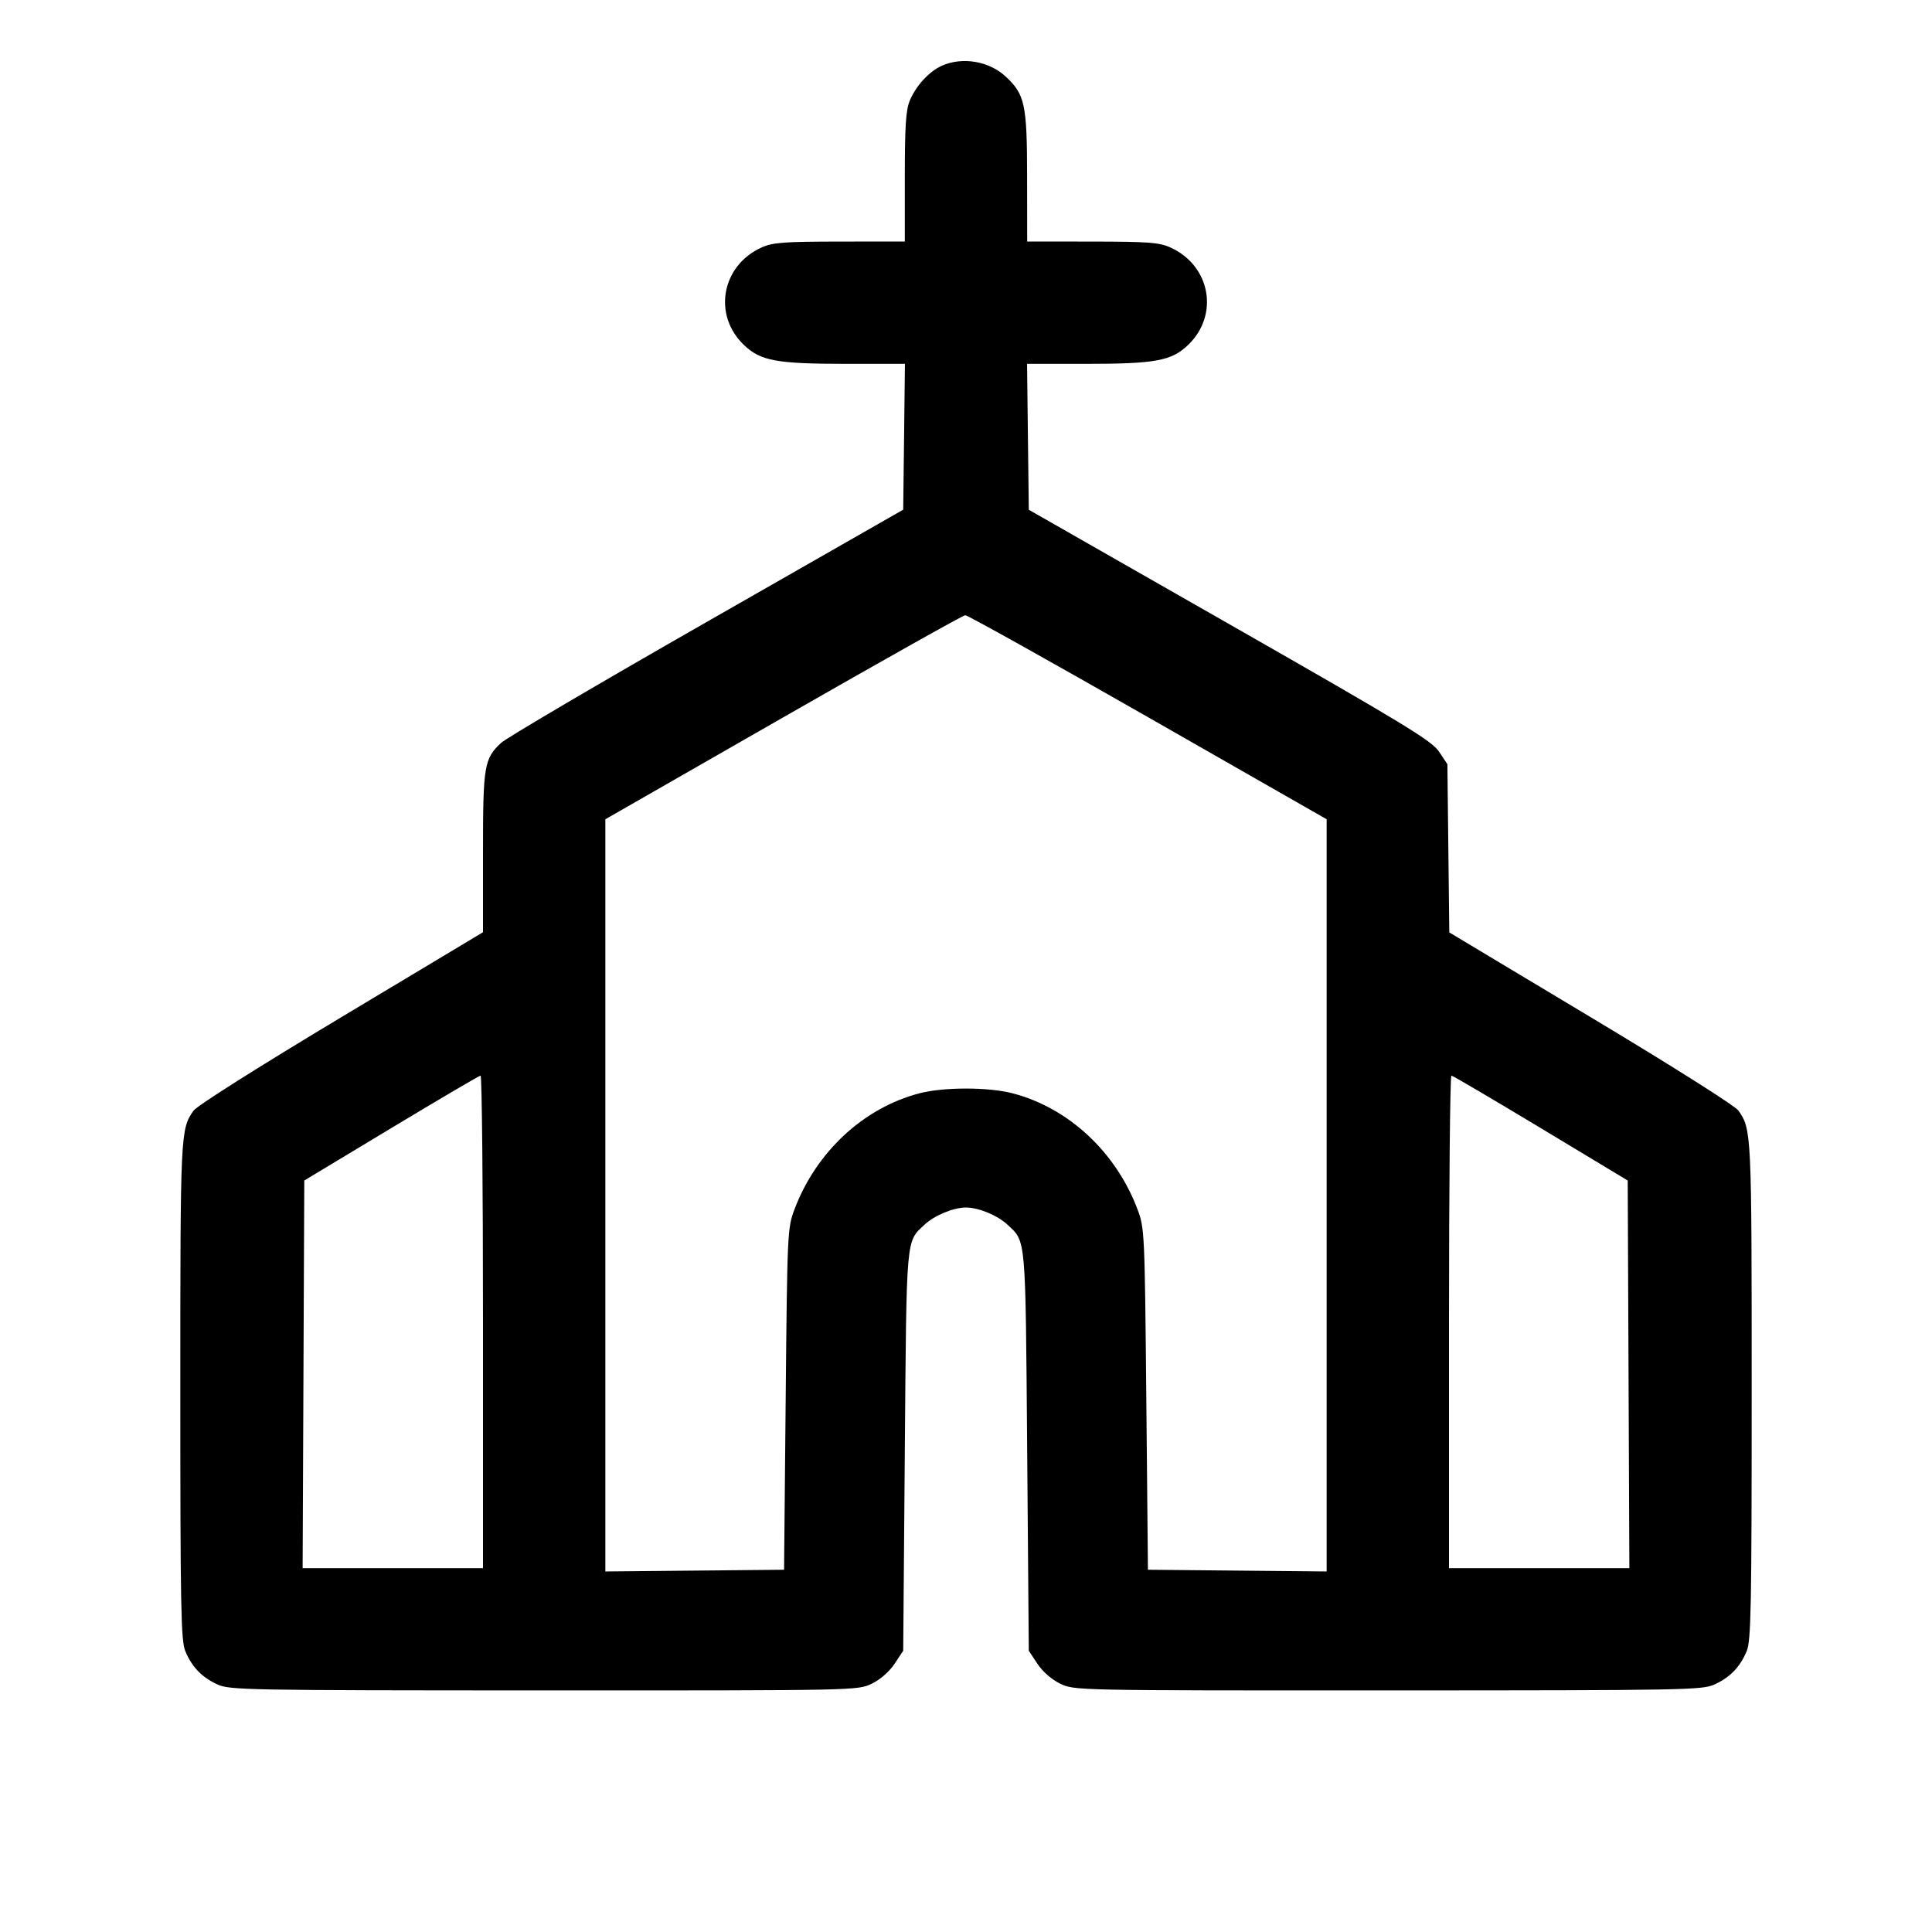 <svg fill="currentColor" viewBox="0 0 256 256" xmlns="http://www.w3.org/2000/svg"><path d="M124.800 8.711 C 123.117 9.463,121.379 11.350,120.556 13.320 C 120.032 14.575,119.893 16.691,119.893 23.453 L 119.893 32.000 111.253 32.009 C 103.820 32.017,102.374 32.127,100.903 32.796 C 95.592 35.208,94.418 41.748,98.582 45.719 C 100.793 47.828,102.903 48.213,112.242 48.213 L 119.909 48.213 119.795 57.874 L 119.680 67.534 93.653 82.405 C 79.339 90.584,67.071 97.799,66.392 98.438 C 64.146 100.555,64.000 101.437,64.000 112.949 L 64.000 123.526 45.202 134.798 C 34.321 141.323,26.083 146.532,25.641 147.168 C 23.912 149.654,23.893 150.058,23.893 184.184 C 23.893 213.020,23.977 217.401,24.554 218.781 C 25.435 220.890,26.735 222.240,28.800 223.194 C 30.422 223.942,32.574 223.982,72.079 223.991 C 113.579 224.000,113.654 223.998,115.520 223.095 C 116.646 222.550,117.845 221.502,118.535 220.460 L 119.680 218.730 119.893 192.245 C 120.125 163.442,120.024 164.596,122.525 162.260 C 123.833 161.039,126.350 160.000,128.000 160.000 C 129.650 160.000,132.167 161.039,133.475 162.260 C 135.976 164.596,135.875 163.442,136.107 192.245 L 136.320 218.730 137.465 220.460 C 138.155 221.502,139.354 222.550,140.480 223.095 C 142.346 223.998,142.421 224.000,183.921 223.991 C 223.426 223.982,225.578 223.942,227.200 223.194 C 229.265 222.240,230.565 220.890,231.446 218.781 C 232.023 217.401,232.107 213.020,232.107 184.184 C 232.107 150.058,232.088 149.654,230.359 147.168 C 229.917 146.532,221.687 141.327,210.817 134.809 L 192.039 123.549 191.913 112.407 L 191.787 101.265 190.683 99.603 C 189.721 98.154,186.166 95.993,162.950 82.742 L 136.320 67.544 136.205 57.878 L 136.091 48.213 143.758 48.213 C 153.097 48.213,155.207 47.828,157.418 45.719 C 161.582 41.748,160.408 35.208,155.097 32.796 C 153.626 32.127,152.180 32.017,144.747 32.009 L 136.107 32.000 136.097 23.360 C 136.087 13.835,135.806 12.520,133.280 10.160 C 131.072 8.098,127.531 7.493,124.800 8.711 M152.109 95.025 L 175.787 108.556 175.787 158.391 L 175.787 208.227 163.947 208.113 L 152.107 208.000 151.893 185.387 C 151.685 163.274,151.659 162.717,150.725 160.242 C 147.851 152.626,141.572 146.795,134.169 144.867 C 130.954 144.029,125.046 144.029,121.831 144.867 C 114.428 146.795,108.149 152.626,105.275 160.242 C 104.341 162.717,104.315 163.274,104.107 185.387 L 103.893 208.000 92.053 208.113 L 80.213 208.227 80.213 158.391 L 80.213 108.556 103.787 95.050 C 116.752 87.622,127.601 81.533,127.896 81.519 C 128.190 81.505,139.086 87.582,152.109 95.025 M64.000 175.147 L 64.000 207.787 52.050 207.787 L 40.100 207.787 40.210 182.105 L 40.320 156.422 51.840 149.481 C 58.176 145.663,63.504 142.532,63.680 142.523 C 63.856 142.514,64.000 157.195,64.000 175.147 M204.160 149.481 L 215.680 156.422 215.790 182.105 L 215.900 207.787 203.950 207.787 L 192.000 207.787 192.000 175.147 C 192.000 157.195,192.144 142.514,192.320 142.523 C 192.496 142.532,197.824 145.663,204.160 149.481 " stroke="none" fill-rule="evenodd"></path></svg>